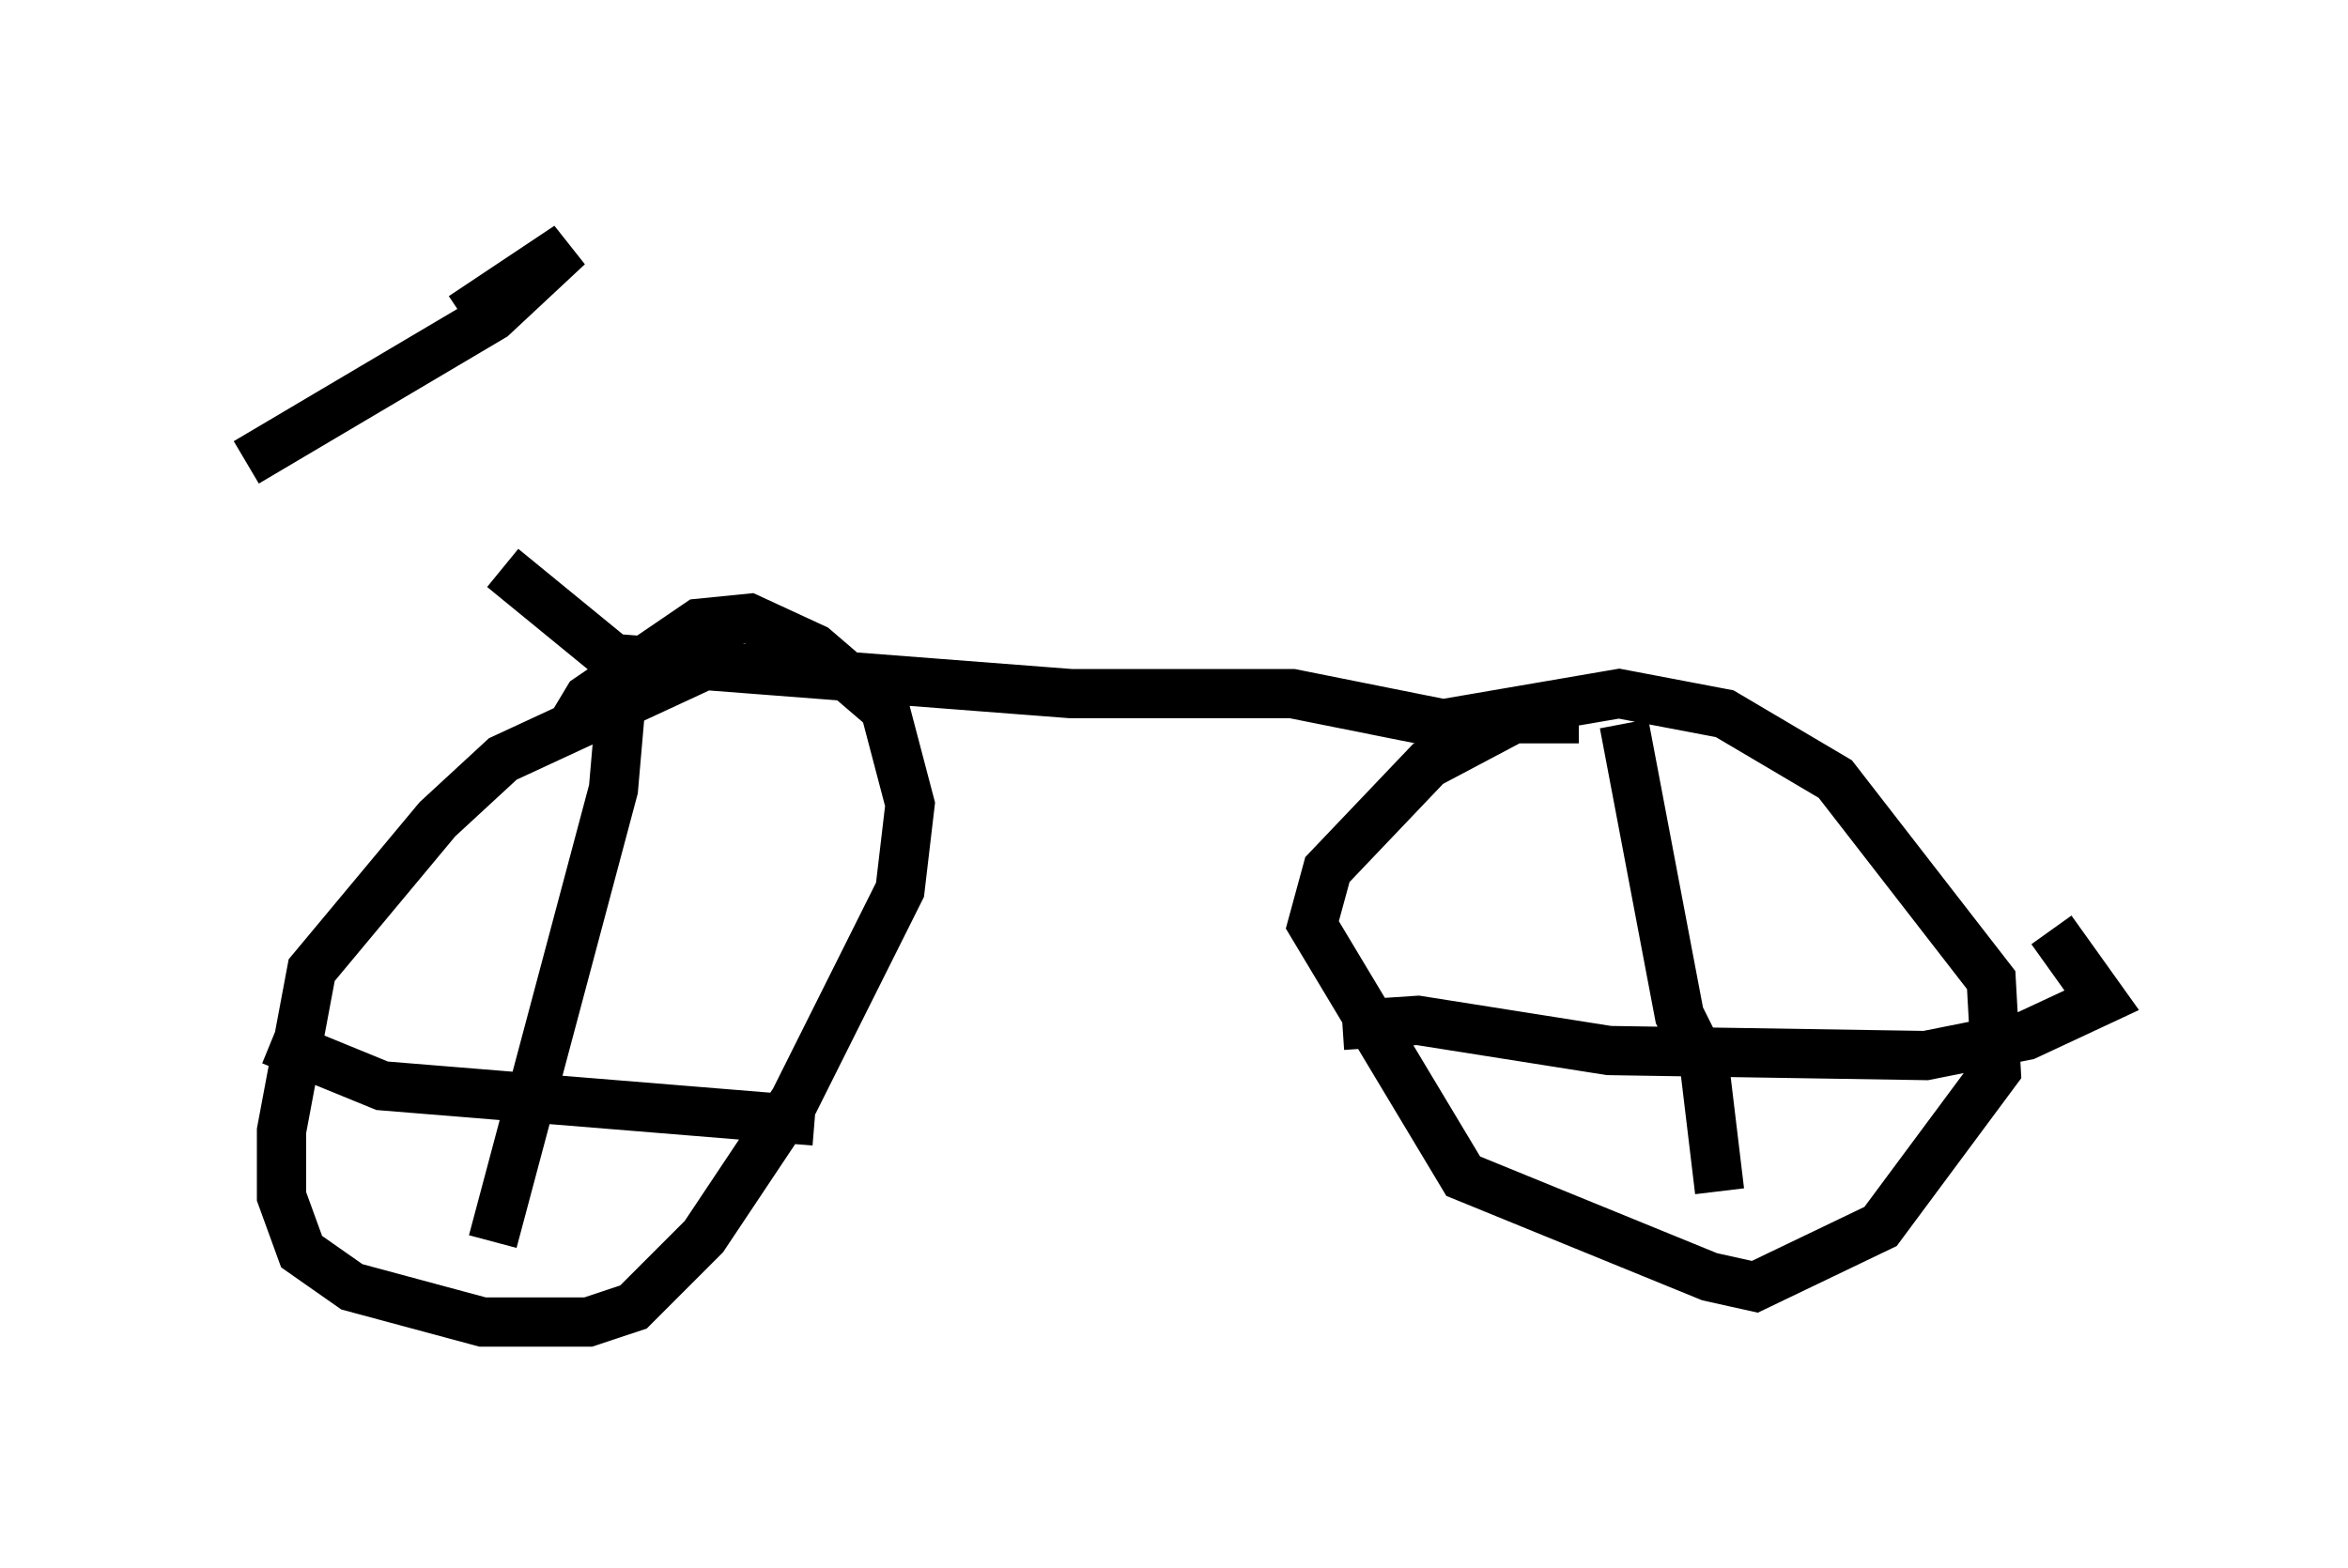 <?xml version="1.0" encoding="utf-8" ?>
<svg baseProfile="full" height="31.846" version="1.1" width="47.669" xmlns="http://www.w3.org/2000/svg" xmlns:ev="http://www.w3.org/2001/xml-events" xmlns:xlink="http://www.w3.org/1999/xlink"><defs /><rect fill="white" height="31.846" width="47.669" x="0" y="0" /><path d="M8.573, 7.348 m1.633, 4.185 l2.246, 1.838 9.29, 0.715 l4.492, 0.0 3.063, 0.613 l3.573, -0.613 2.144, 0.408 l2.246, 1.327 3.165, 4.083 l0.102, 1.838 -2.348, 3.165 l-2.552, 1.225 -0.919, -0.204 l-5.002, -2.042 -3.063, -5.104 l0.306, -1.123 2.042, -2.144 l1.735, -0.919 1.327, 0.0 m0.919, 0.102 l1.123, 5.921 0.51, 1.021 l0.306, 2.552 m-7.656, -3.369 l1.531, -0.102 3.879, 0.613 l6.431, 0.102 2.042, -0.408 l1.531, -0.715 -1.021, -1.429 m-32.259, -12.454 l2.144, -1.429 -1.531, 1.429 l-5.002, 2.96 m9.392, 4.083 l-4.185, 1.94 -1.327, 1.225 l-2.552, 3.063 -0.613, 3.267 l0.0, 1.327 0.408, 1.123 l1.021, 0.715 2.654, 0.715 l2.144, 0.0 0.919, -0.306 l1.429, -1.429 1.838, -2.756 l2.144, -4.288 0.204, -1.735 l-0.51, -1.94 -1.429, -1.225 l-1.327, -0.613 -1.021, 0.102 l-2.246, 1.531 -0.306, 0.51 m1.021, -1.021 l-0.204, 2.348 -2.45, 9.188 m-4.492, -4.083 l2.246, 0.919 8.779, 0.715 " fill="none" stroke="black" stroke-width="1" /></svg>